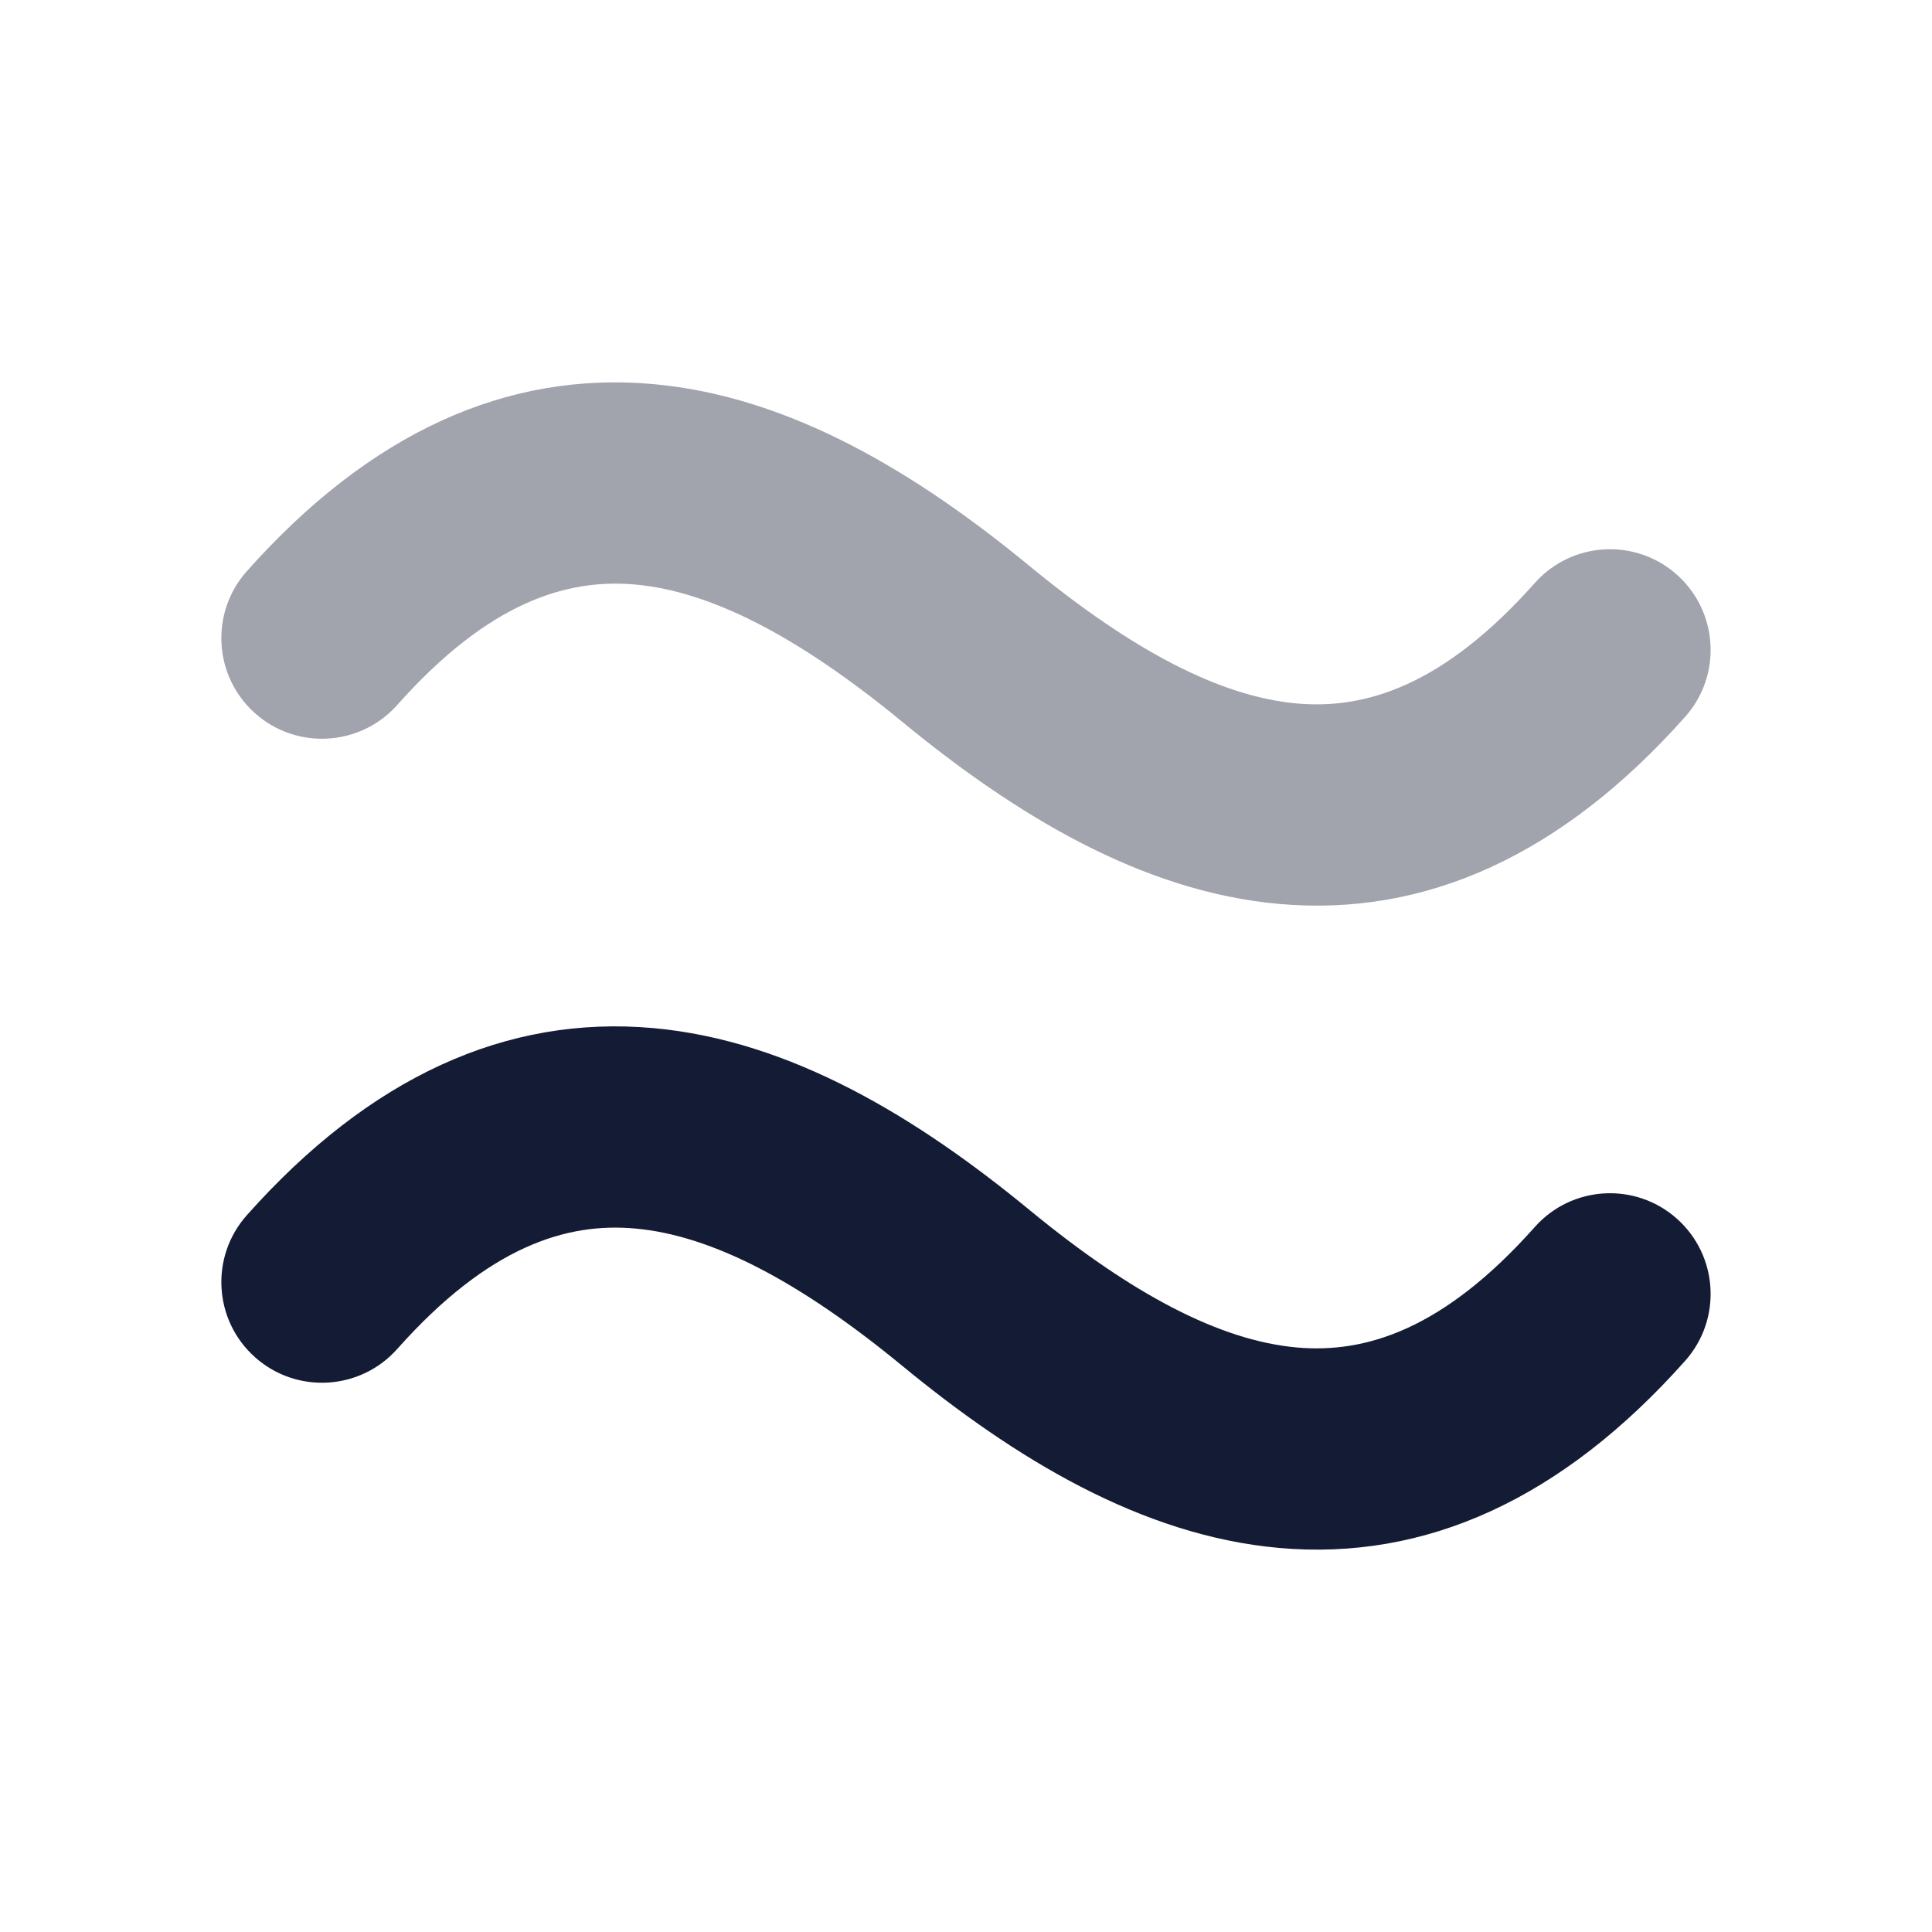 <svg width="24" height="24" viewBox="0 0 24 24" fill="none" xmlns="http://www.w3.org/2000/svg">
<path opacity="0.4" fill-rule="evenodd" clip-rule="evenodd" d="M7.889 7.261C7.041 7.186 6.072 7.478 4.934 8.758C4.475 9.273 3.685 9.32 3.169 8.861C2.653 8.402 2.607 7.612 3.066 7.096C4.595 5.377 6.292 4.609 8.111 4.771C9.826 4.924 11.401 5.888 12.794 7.035C14.068 8.083 15.159 8.654 16.111 8.739C16.959 8.814 17.928 8.522 19.066 7.242C19.525 6.726 20.315 6.68 20.831 7.139C21.346 7.598 21.393 8.388 20.934 8.904C19.405 10.623 17.708 11.391 15.889 11.229C14.174 11.076 12.599 10.111 11.206 8.965C9.932 7.917 8.841 7.346 7.889 7.261Z" fill="#141B34"/>
<path fill-rule="evenodd" clip-rule="evenodd" d="M7.889 15.261C7.041 15.185 6.072 15.478 4.934 16.758C4.475 17.273 3.685 17.32 3.169 16.861C2.653 16.402 2.607 15.612 3.066 15.096C4.595 13.377 6.292 12.609 8.111 12.771C9.826 12.924 11.401 13.888 12.794 15.035C14.068 16.083 15.159 16.654 16.111 16.739C16.959 16.814 17.928 16.522 19.066 15.242C19.525 14.726 20.315 14.68 20.831 15.139C21.346 15.598 21.393 16.388 20.934 16.904C19.405 18.623 17.708 19.391 15.889 19.229C14.174 19.076 12.599 18.111 11.206 16.965C9.932 15.917 8.841 15.346 7.889 15.261Z" fill="#141B34"/>
</svg>
